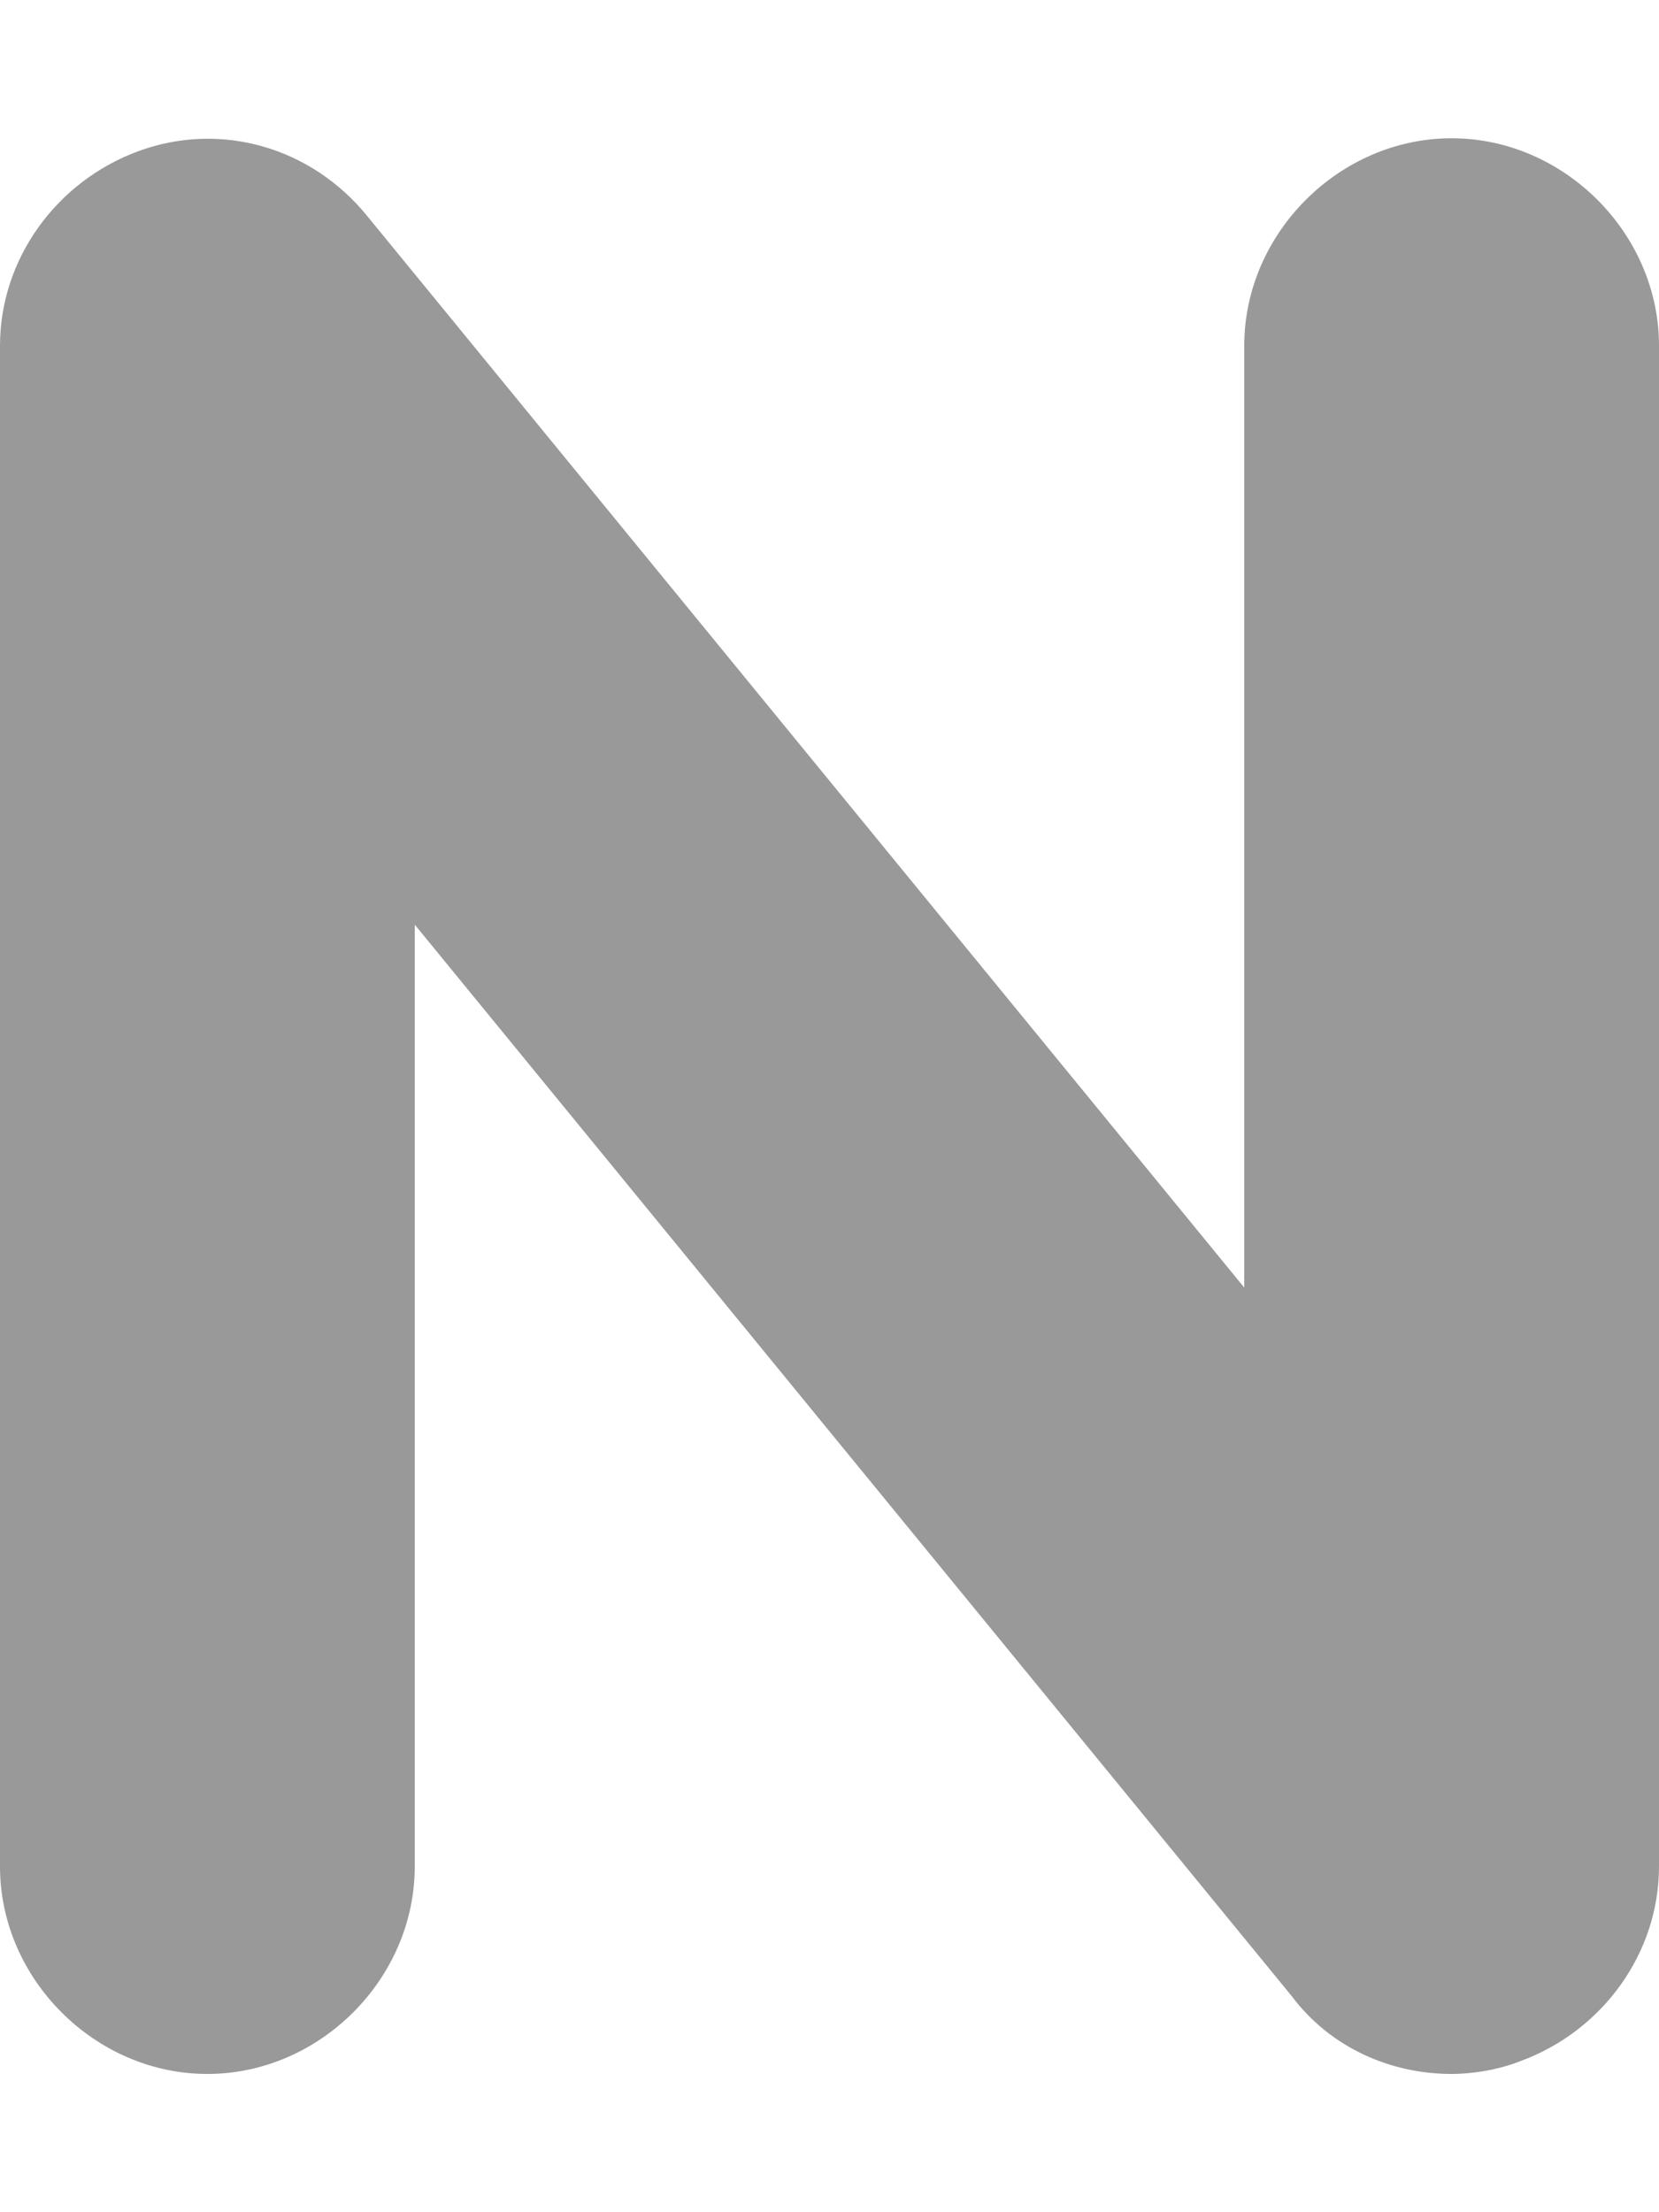 <svg xmlns="http://www.w3.org/2000/svg" viewBox="0 0 384 512"><!-- Font Awesome Pro 6.0.0-alpha1 by @fontawesome - https://fontawesome.com License - https://fontawesome.com/license (Commercial License) --><defs><style>.fa-secondary{opacity:.4}</style></defs><path d="M336 480C322 480 308 474 299 462L96 214V432C96 458 74 480 48 480S0 458 0 432V80C0 60 13 42 32 35C51 28 72 34 85 50L288 298V80C288 54 310 32 336 32S384 54 384 80V432C384 452 371 470 352 477C347 479 341 480 336 480Z" class="fa-secondary"/></svg>